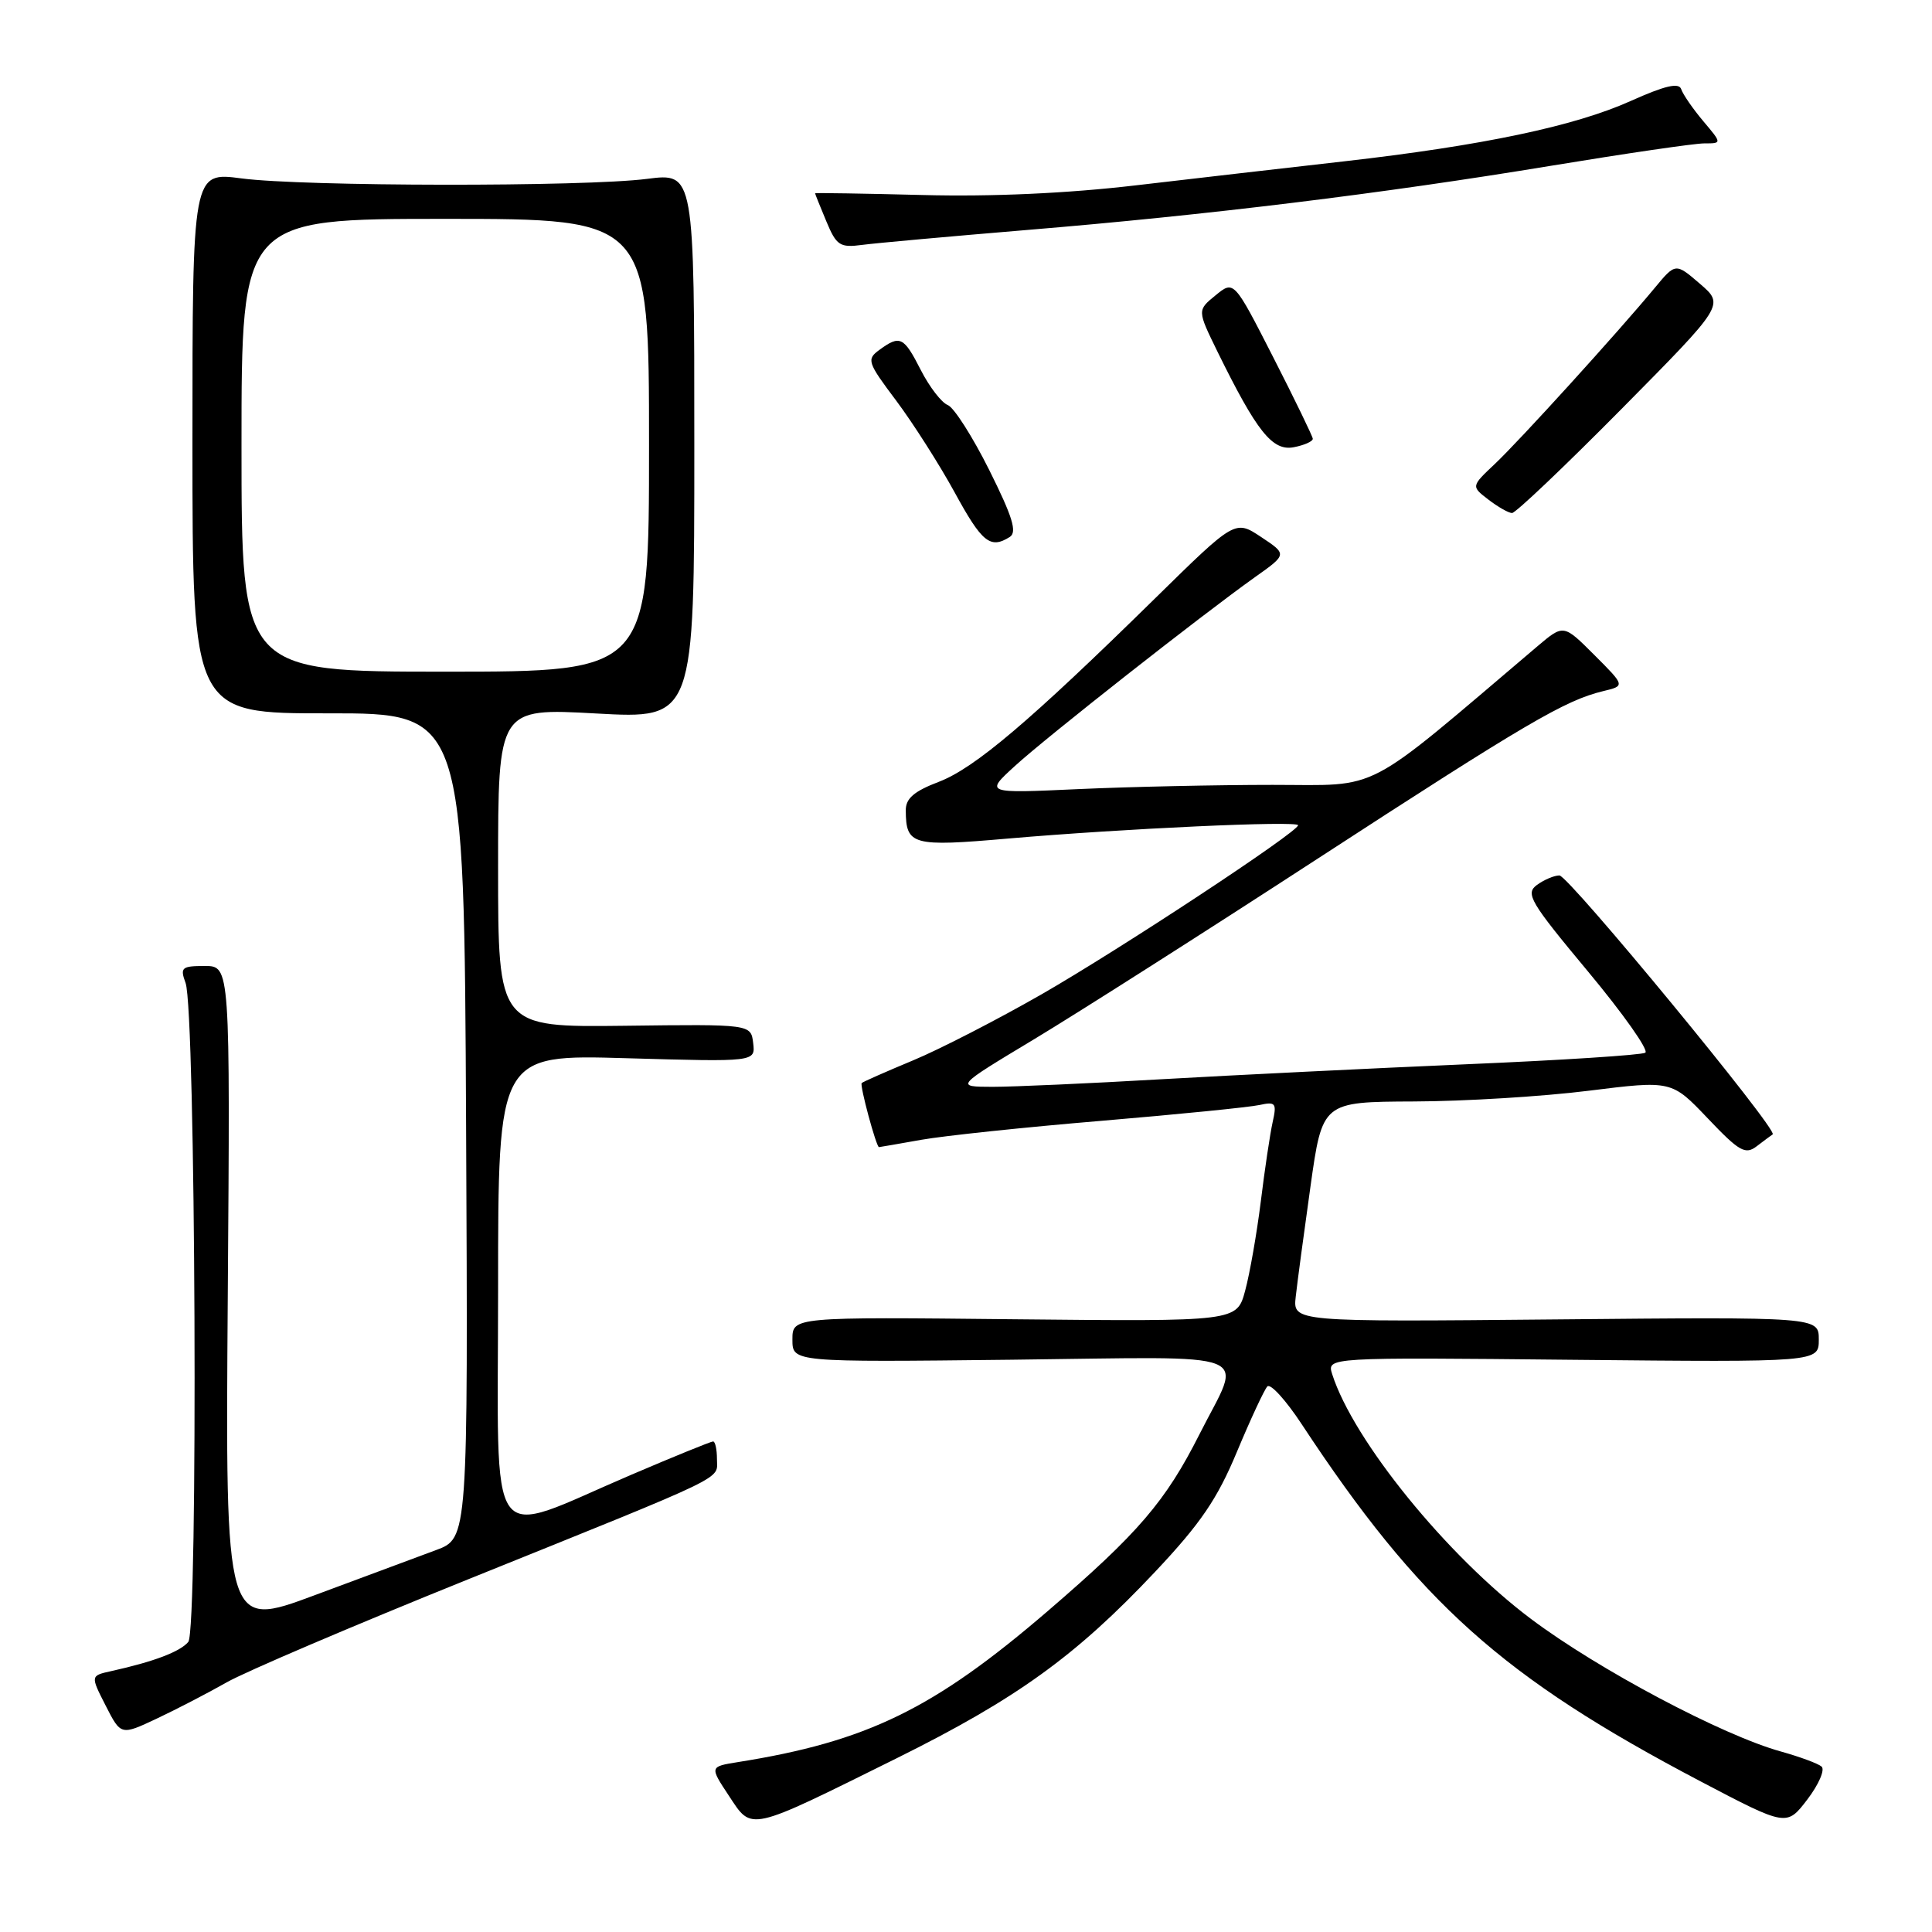 <?xml version="1.0" encoding="UTF-8" standalone="no"?>
<!DOCTYPE svg PUBLIC "-//W3C//DTD SVG 1.1//EN" "http://www.w3.org/Graphics/SVG/1.1/DTD/svg11.dtd" >
<svg xmlns="http://www.w3.org/2000/svg" xmlns:xlink="http://www.w3.org/1999/xlink" version="1.1" viewBox="0 0 256 256">
 <g >
 <path fill="currentColor"
d=" M 118.81 232.98 C 134.71 225.09 142.57 219.42 153.06 208.27 C 159.08 201.88 161.30 198.62 163.90 192.37 C 165.71 188.04 167.52 184.15 167.93 183.71 C 168.34 183.28 170.39 185.53 172.48 188.71 C 188.10 212.42 199.07 222.24 225.33 236.04 C 236.74 242.03 236.74 242.03 239.49 238.43 C 241.00 236.45 241.84 234.49 241.37 234.08 C 240.89 233.67 238.47 232.78 236.00 232.09 C 228.23 229.94 211.78 221.21 202.87 214.52 C 191.73 206.16 179.32 190.87 176.52 182.08 C 175.82 179.85 175.82 179.85 208.41 180.18 C 241.00 180.50 241.00 180.50 241.00 177.50 C 241.00 174.50 241.00 174.50 206.16 174.83 C 171.32 175.16 171.32 175.16 171.69 171.83 C 171.89 170.00 172.77 163.44 173.64 157.25 C 175.22 146.00 175.22 146.00 187.36 145.95 C 194.04 145.93 204.45 145.29 210.50 144.53 C 221.50 143.16 221.50 143.16 226.28 148.18 C 230.47 152.59 231.27 153.04 232.78 151.88 C 233.72 151.16 234.68 150.45 234.89 150.31 C 235.68 149.79 207.84 116.00 206.63 116.00 C 205.94 116.00 204.60 116.57 203.65 117.26 C 202.09 118.41 202.73 119.50 210.42 128.73 C 215.09 134.34 218.51 139.18 218.01 139.49 C 217.51 139.80 206.84 140.49 194.30 141.02 C 181.76 141.56 163.62 142.45 154.00 143.00 C 144.38 143.56 134.26 144.01 131.53 144.01 C 126.56 144.00 126.56 144.00 137.03 137.70 C 142.79 134.23 159.65 123.50 174.50 113.84 C 202.23 95.81 207.37 92.80 212.42 91.58 C 215.35 90.88 215.35 90.88 211.26 86.79 C 207.18 82.71 207.18 82.71 203.76 85.60 C 180.26 105.54 183.21 104.00 168.62 104.00 C 161.30 104.00 149.73 104.25 142.91 104.56 C 130.50 105.13 130.50 105.13 134.50 101.48 C 138.74 97.61 159.14 81.57 166.30 76.47 C 170.56 73.45 170.56 73.45 167.11 71.16 C 163.66 68.87 163.66 68.87 153.08 79.26 C 136.48 95.56 129.16 101.77 124.41 103.59 C 121.11 104.85 120.00 105.80 120.02 107.39 C 120.05 112.00 120.86 112.22 133.60 111.11 C 148.84 109.79 172.00 108.73 172.00 109.35 C 172.00 110.24 148.53 125.71 138.00 131.76 C 132.22 135.07 124.58 139.01 121.00 140.50 C 117.42 141.99 114.36 143.34 114.18 143.51 C 113.89 143.78 116.11 152.00 116.47 152.00 C 116.56 152.00 119.08 151.56 122.07 151.03 C 125.05 150.50 135.82 149.36 146.00 148.51 C 156.18 147.65 165.57 146.71 166.88 146.42 C 169.03 145.95 169.20 146.16 168.63 148.70 C 168.29 150.24 167.58 154.97 167.06 159.22 C 166.53 163.46 165.60 168.77 164.99 171.02 C 163.89 175.11 163.89 175.11 134.45 174.81 C 105.00 174.50 105.00 174.50 105.00 177.50 C 105.00 180.50 105.00 180.50 134.09 180.17 C 167.28 179.79 164.64 178.75 158.96 190.00 C 154.46 198.93 150.85 203.14 138.86 213.45 C 123.74 226.45 114.89 230.77 97.76 233.49 C 94.03 234.09 94.03 234.09 96.59 237.96 C 99.69 242.65 98.98 242.81 118.81 232.98 Z  M 30.00 222.94 C 32.48 221.52 46.88 215.38 62.00 209.28 C 97.13 195.11 95.00 196.14 95.00 193.34 C 95.00 192.05 94.77 191.00 94.49 191.00 C 94.21 191.00 89.34 192.98 83.68 195.40 C 64.10 203.76 66.00 206.41 66.00 170.78 C 66.00 139.72 66.00 139.72 83.05 140.22 C 100.10 140.71 100.10 140.71 99.80 138.21 C 99.50 135.71 99.50 135.71 82.75 135.92 C 66.00 136.12 66.00 136.12 66.00 114.97 C 66.00 93.82 66.00 93.82 79.00 94.54 C 92.00 95.26 92.00 95.26 92.00 59.08 C 92.00 22.90 92.00 22.90 85.75 23.70 C 77.42 24.77 40.18 24.72 32.00 23.64 C 25.50 22.78 25.50 22.78 25.50 58.66 C 25.50 94.54 25.50 94.54 43.50 94.52 C 61.50 94.50 61.50 94.50 61.76 149.16 C 62.02 203.83 62.02 203.83 57.76 205.40 C 55.42 206.27 48.18 208.96 41.68 211.38 C 29.86 215.78 29.86 215.78 30.18 171.89 C 30.50 128.00 30.50 128.00 27.13 128.00 C 24.06 128.00 23.84 128.20 24.59 130.25 C 25.93 133.89 26.27 215.97 24.95 217.56 C 23.87 218.86 20.39 220.18 14.74 221.43 C 11.98 222.04 11.98 222.04 14.00 226.00 C 16.02 229.96 16.02 229.96 20.76 227.73 C 23.37 226.50 27.52 224.35 30.00 222.94 Z  M 133.80 71.15 C 134.80 70.51 134.17 68.48 131.08 62.28 C 128.87 57.86 126.40 53.98 125.58 53.67 C 124.76 53.35 123.16 51.28 122.02 49.05 C 119.76 44.61 119.26 44.36 116.54 46.35 C 114.80 47.62 114.92 47.99 118.76 53.10 C 120.98 56.07 124.47 61.54 126.50 65.25 C 130.12 71.89 131.22 72.78 133.80 71.15 Z  M 214.85 54.20 C 228.50 40.40 228.50 40.40 225.26 37.61 C 222.02 34.82 222.02 34.82 219.26 38.15 C 214.37 44.05 201.33 58.41 198.08 61.47 C 194.93 64.44 194.93 64.44 197.22 66.20 C 198.47 67.16 199.88 67.97 200.35 67.98 C 200.82 67.99 207.34 61.79 214.85 54.20 Z  M 173.95 58.13 C 173.92 57.79 171.56 52.92 168.70 47.32 C 163.50 37.14 163.50 37.14 161.07 39.13 C 158.64 41.11 158.64 41.11 161.31 46.57 C 166.54 57.21 168.60 59.80 171.43 59.26 C 172.84 58.99 173.98 58.48 173.95 58.13 Z  M 136.00 30.48 C 160.06 28.49 183.14 25.66 205.49 21.97 C 215.38 20.34 224.53 19.00 225.82 19.00 C 228.18 19.00 228.18 19.00 225.68 16.04 C 224.31 14.41 223.00 12.51 222.77 11.82 C 222.47 10.91 220.63 11.34 216.08 13.38 C 208.62 16.73 196.45 19.29 178.00 21.39 C 170.57 22.23 158.20 23.66 150.50 24.56 C 141.48 25.62 131.43 26.08 122.25 25.84 C 114.41 25.64 108.00 25.54 108.00 25.61 C 108.00 25.69 108.67 27.36 109.49 29.32 C 110.83 32.54 111.29 32.84 114.24 32.45 C 116.03 32.21 125.83 31.33 136.00 30.48 Z  M 32.00 59.00 C 32.00 29.00 32.00 29.00 59.00 29.00 C 86.00 29.00 86.00 29.00 86.00 59.00 C 86.00 89.00 86.00 89.00 59.00 89.00 C 32.00 89.00 32.00 89.00 32.00 59.00 Z "/>
</g>
</svg>